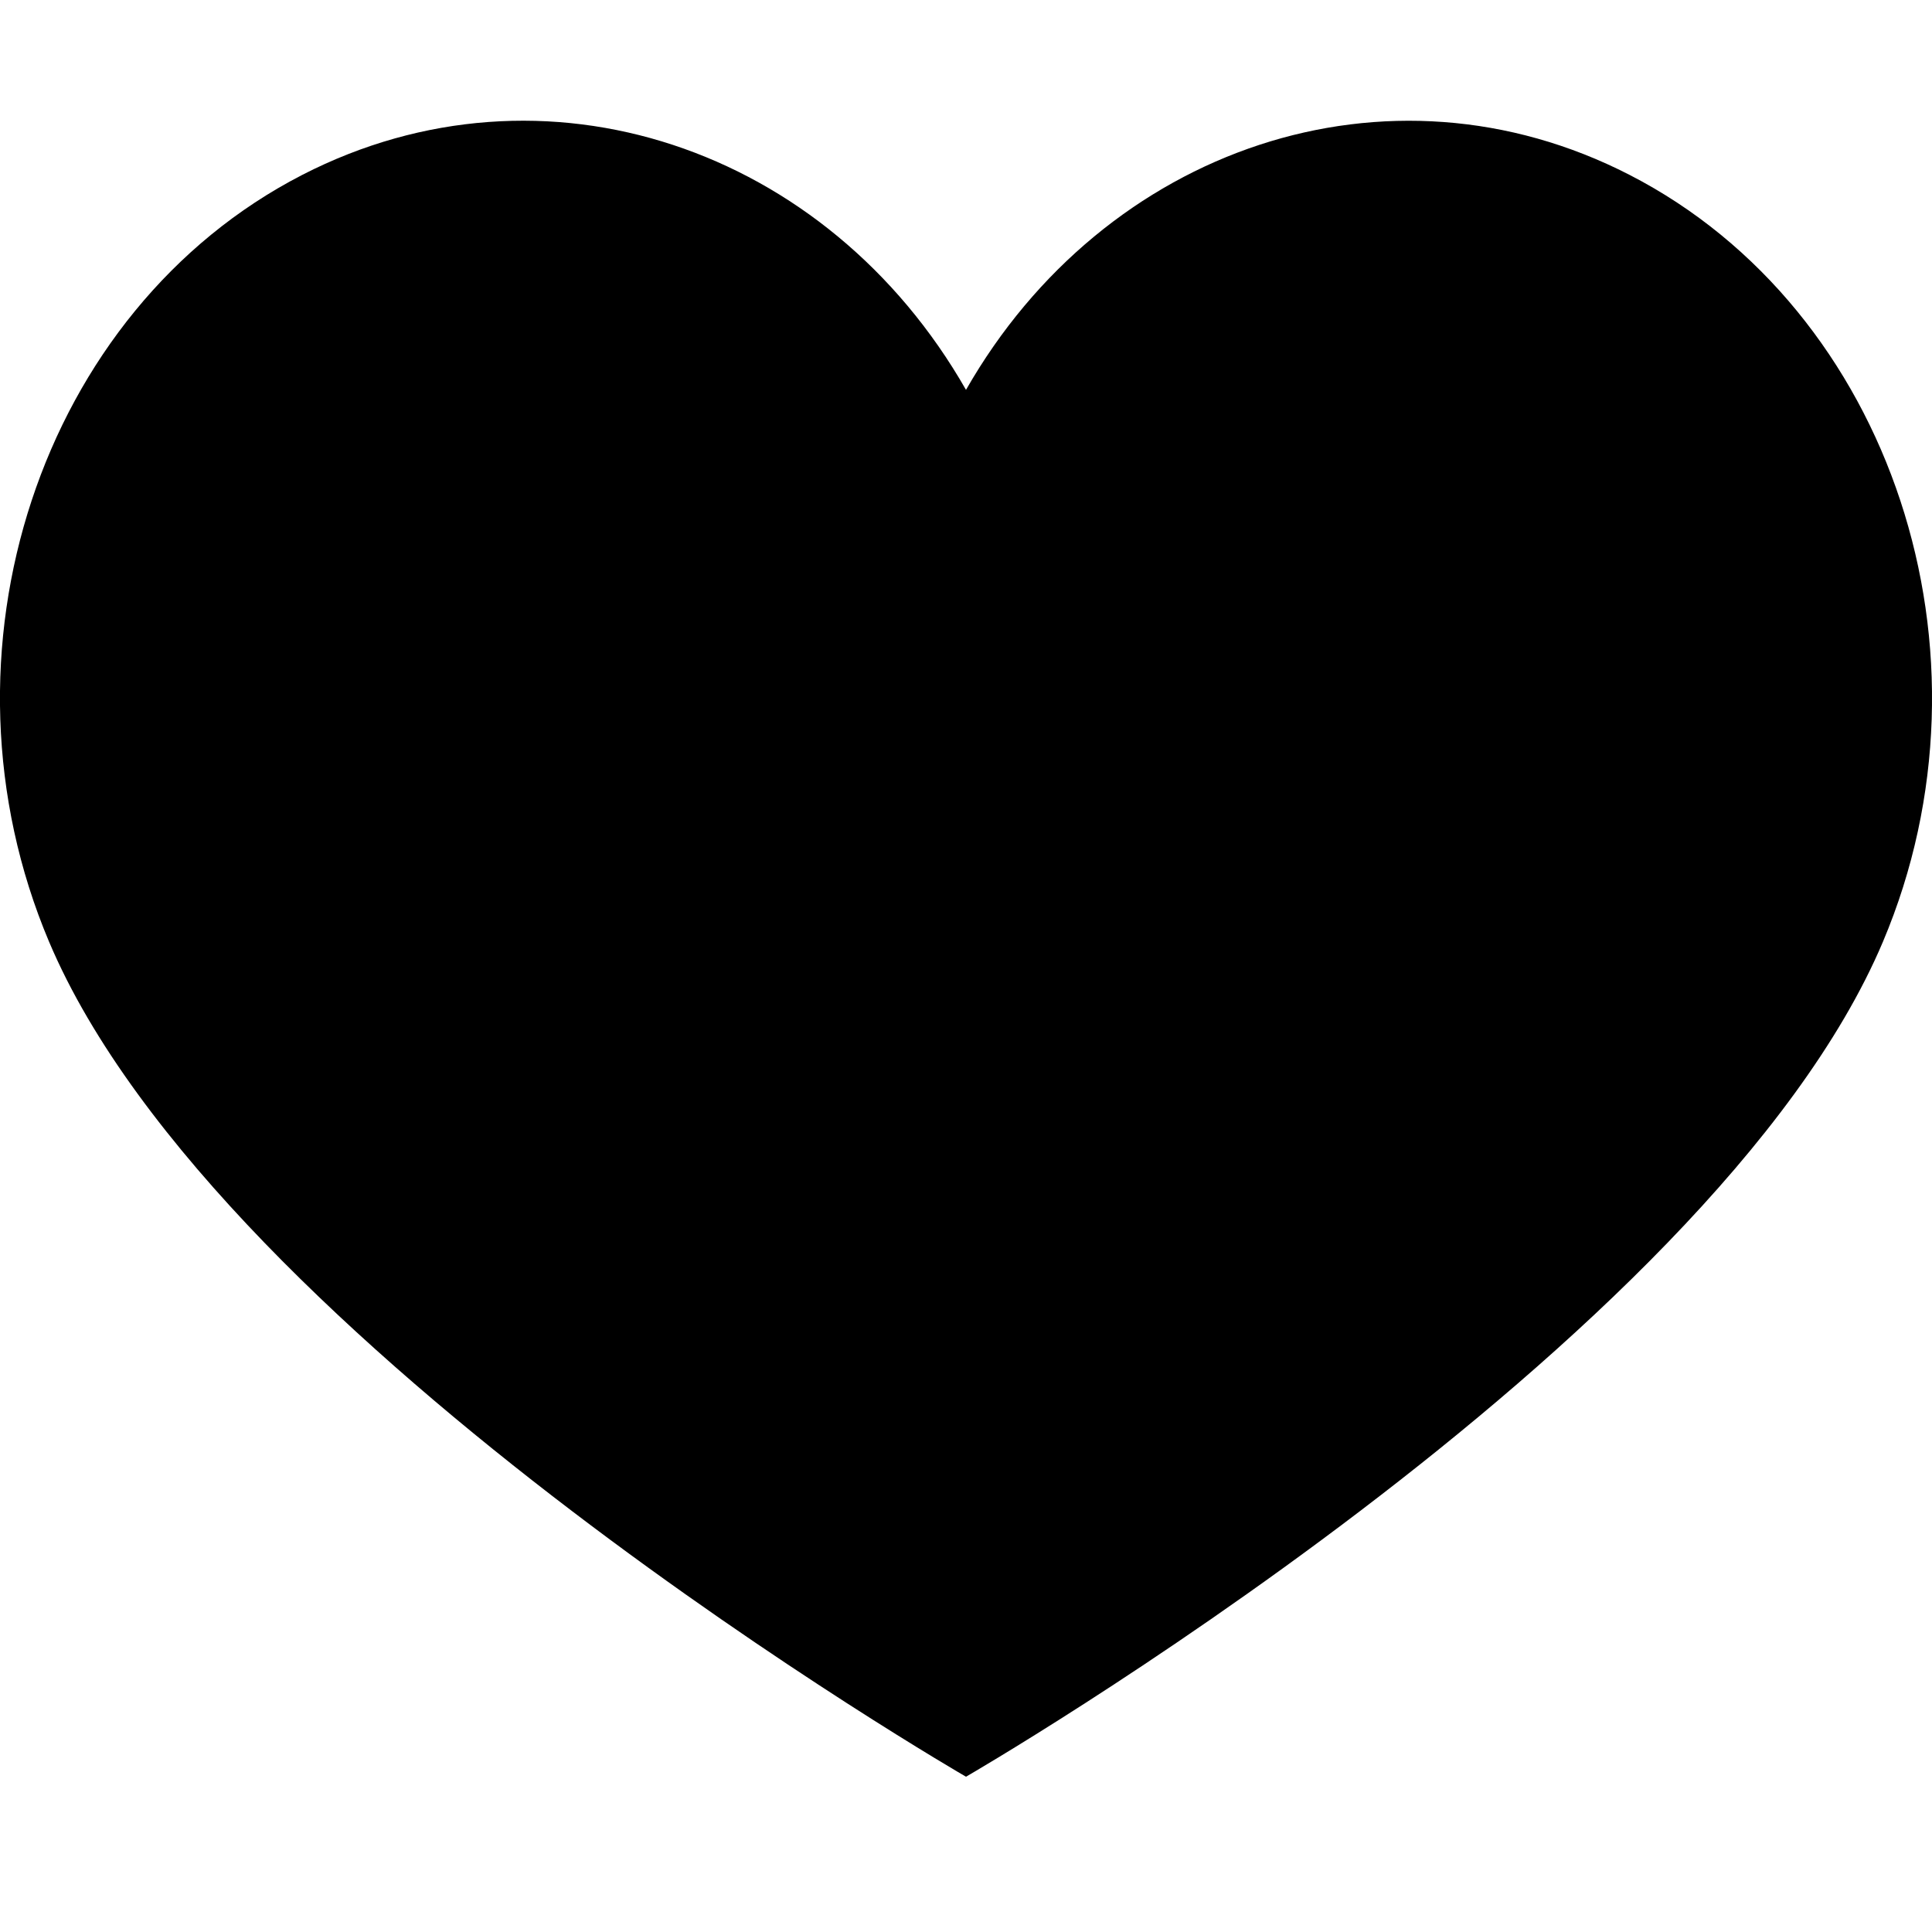 <svg width="1em" height="1em" viewBox="0 0 24 21">
<path
d="M20.244.673C17.243-.87 13.72.332 12 3.343 10.28.331 6.758-.87 3.756.672.5 2.346-.907 6.612.61 10.2 2.734 15.22 12 20.571 12 20.571s9.266-5.35 11.39-10.371c1.517-3.588.109-7.854-3.146-9.527"
    fill="fill"
    fill-rule="evenodd"
    />
</svg>

